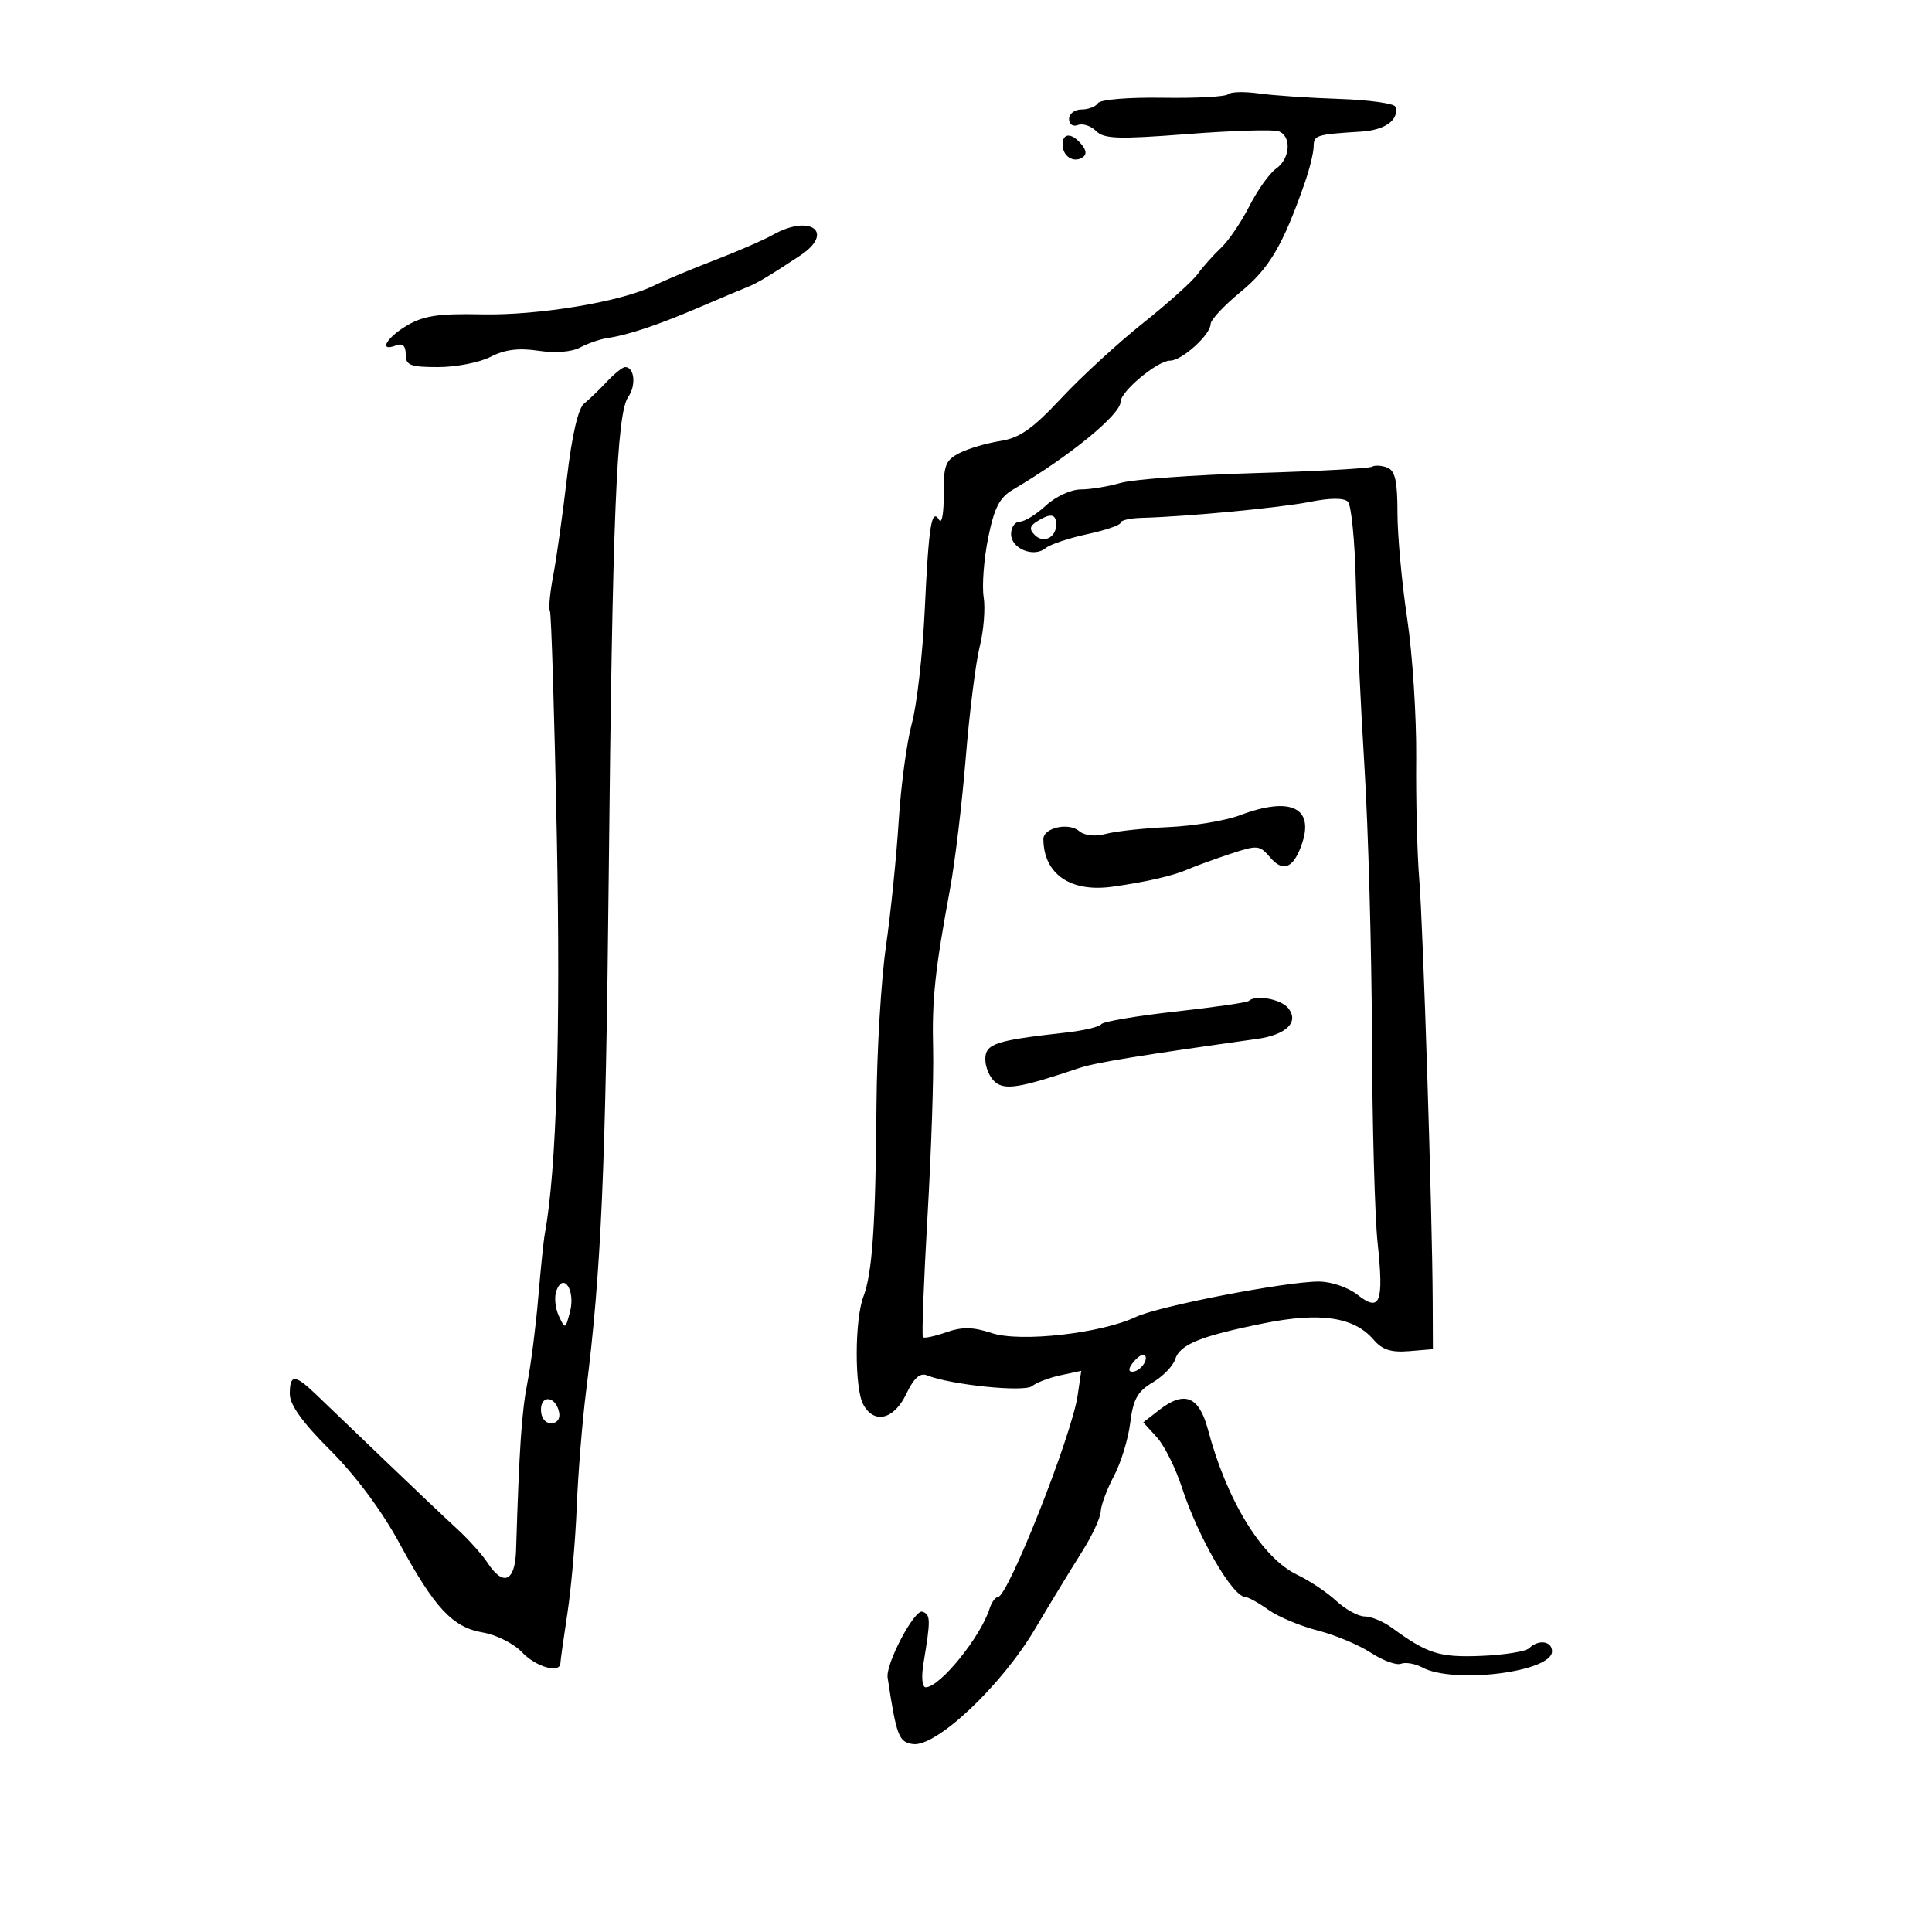<svg xmlns="http://www.w3.org/2000/svg" width="300" height="300" viewBox="0 0 300 300" version="1.1">
	<path d="M 190.700 14.633 C 190.317 15.016, 185.751 15.261, 180.553 15.178 C 175.243 15.093, 170.834 15.460, 170.492 16.014 C 170.156 16.556, 169.009 17, 167.941 17 C 166.873 17, 166 17.661, 166 18.469 C 166 19.302, 166.593 19.710, 167.371 19.411 C 168.125 19.122, 169.398 19.541, 170.200 20.343 C 171.431 21.574, 173.637 21.648, 184.388 20.816 C 191.390 20.275, 197.767 20.080, 198.559 20.384 C 200.596 21.166, 200.348 24.642, 198.144 26.193 C 197.123 26.912, 195.261 29.525, 194.005 32 C 192.749 34.475, 190.761 37.400, 189.587 38.500 C 188.413 39.600, 186.788 41.421, 185.976 42.546 C 185.164 43.671, 181.350 47.097, 177.500 50.159 C 173.650 53.222, 167.943 58.463, 164.819 61.806 C 160.334 66.604, 158.333 68.009, 155.319 68.480 C 153.218 68.808, 150.375 69.646, 149 70.343 C 146.810 71.453, 146.505 72.250, 146.541 76.776 C 146.564 79.617, 146.250 81.405, 145.845 80.749 C 144.645 78.808, 144.216 81.490, 143.588 94.832 C 143.269 101.615, 142.370 109.490, 141.591 112.332 C 140.811 115.175, 139.892 122, 139.549 127.500 C 139.206 133, 138.313 141.775, 137.565 147 C 136.817 152.225, 136.158 163.250, 136.101 171.500 C 135.972 190.148, 135.459 197.701, 134.077 201.315 C 132.705 204.900, 132.679 215.532, 134.035 218.066 C 135.707 221.189, 138.820 220.445, 140.716 216.470 C 141.904 213.978, 142.856 213.123, 143.950 213.563 C 147.624 215.041, 159.039 216.213, 160.252 215.237 C 160.938 214.683, 162.939 213.923, 164.698 213.547 L 167.896 212.864 167.337 216.682 C 166.425 222.917, 156.500 248, 154.946 248 C 154.554 248, 153.984 248.787, 153.678 249.750 C 152.266 254.203, 145.943 262, 143.745 262 C 143.187 262, 143.044 260.419, 143.404 258.250 C 144.529 251.469, 144.513 250.707, 143.233 250.262 C 142.005 249.835, 137.502 258.364, 137.828 260.500 C 139.218 269.615, 139.557 270.508, 141.749 270.819 C 145.346 271.330, 155.452 261.817, 160.680 253 C 163.126 248.875, 166.413 243.475, 167.985 241 C 169.557 238.525, 170.878 235.689, 170.921 234.698 C 170.965 233.707, 171.887 231.232, 172.970 229.198 C 174.054 227.164, 175.193 223.451, 175.502 220.947 C 175.954 217.285, 176.632 216.058, 178.971 214.676 C 180.570 213.732, 182.146 212.116, 182.472 211.087 C 183.212 208.758, 186.352 207.481, 196.246 205.484 C 205.019 203.713, 210.269 204.498, 213.294 208.030 C 214.630 209.591, 216.014 210.038, 218.790 209.808 L 222.500 209.500 222.470 202 C 222.417 188.772, 220.981 143.737, 220.381 136.500 C 220.063 132.650, 219.850 124.233, 219.909 117.795 C 219.967 111.358, 219.337 101.573, 218.508 96.052 C 217.679 90.531, 217 83.133, 217 79.614 C 217 74.686, 216.634 73.074, 215.410 72.604 C 214.535 72.268, 213.472 72.208, 213.047 72.471 C 212.622 72.733, 204.450 73.179, 194.887 73.462 C 185.324 73.745, 175.928 74.432, 174.007 74.988 C 172.085 75.545, 169.296 76, 167.808 76 C 166.309 76, 163.901 77.114, 162.405 78.500 C 160.922 79.875, 159.099 81, 158.354 81 C 157.609 81, 157 81.870, 157 82.933 C 157 85.202, 160.530 86.635, 162.366 85.111 C 163.065 84.531, 165.968 83.557, 168.818 82.946 C 171.668 82.334, 174 81.534, 174 81.167 C 174 80.800, 175.463 80.461, 177.250 80.412 C 184.327 80.222, 198.764 78.849, 203.423 77.924 C 206.557 77.302, 208.694 77.294, 209.304 77.904 C 209.830 78.430, 210.379 83.954, 210.525 90.180 C 210.670 96.406, 211.275 109.375, 211.870 119 C 212.464 128.625, 212.989 147.525, 213.037 161 C 213.085 174.475, 213.480 188.875, 213.916 193 C 214.901 202.318, 214.314 203.822, 210.779 201.041 C 209.323 199.895, 206.693 199, 204.785 199 C 199.645 199, 179.925 202.814, 176.375 204.495 C 170.968 207.056, 158.430 208.462, 154.011 207.004 C 151.084 206.038, 149.417 206.007, 146.930 206.875 C 145.140 207.499, 143.514 207.847, 143.316 207.649 C 143.118 207.451, 143.436 199.012, 144.022 188.895 C 144.608 178.778, 145.001 167.125, 144.896 163 C 144.697 155.221, 145.172 150.706, 147.528 138 C 148.293 133.875, 149.387 124.736, 149.960 117.691 C 150.532 110.647, 151.507 102.871, 152.126 100.412 C 152.746 97.953, 153.023 94.492, 152.743 92.721 C 152.463 90.949, 152.776 86.819, 153.438 83.542 C 154.383 78.860, 155.204 77.254, 157.269 76.042 C 165.963 70.939, 174 64.386, 174 62.402 C 174 60.780, 179.739 56, 181.686 56 C 183.517 56, 187.958 51.992, 187.983 50.317 C 187.992 49.666, 190.085 47.425, 192.634 45.336 C 197.088 41.687, 199.189 38.127, 202.567 28.500 C 203.339 26.300, 203.977 23.712, 203.985 22.750 C 204 20.984, 204.365 20.869, 211.381 20.435 C 215.079 20.206, 217.308 18.579, 216.674 16.572 C 216.513 16.062, 212.583 15.516, 207.941 15.360 C 203.298 15.204, 197.677 14.820, 195.448 14.507 C 193.220 14.193, 191.083 14.250, 190.700 14.633 M 165 22.441 C 165 24.233, 166.652 25.333, 168.049 24.470 C 168.765 24.027, 168.727 23.376, 167.926 22.411 C 166.415 20.590, 165 20.605, 165 22.441 M 120 36.472 C 118.625 37.252, 114.575 39.014, 111 40.387 C 107.425 41.760, 103.150 43.551, 101.500 44.368 C 96.466 46.859, 83.585 49.002, 74.777 48.812 C 68.146 48.670, 65.769 49.023, 63.215 50.532 C 59.969 52.449, 58.725 54.703, 61.500 53.638 C 62.520 53.247, 63 53.692, 63 55.031 C 63 56.730, 63.694 57, 68.050 57 C 70.827 57, 74.486 56.283, 76.181 55.406 C 78.362 54.279, 80.530 54.002, 83.594 54.462 C 86.217 54.855, 88.776 54.655, 90.086 53.954 C 91.276 53.317, 93.205 52.656, 94.374 52.484 C 97.571 52.015, 102.177 50.468, 108.665 47.686 C 111.874 46.310, 115.175 44.920, 116 44.598 C 117.526 44.002, 119.325 42.930, 124.246 39.682 C 129.705 36.079, 125.841 33.157, 120 36.472 M 94.250 59.250 C 93.089 60.487, 91.487 62.029, 90.692 62.675 C 89.772 63.422, 88.805 67.612, 88.038 74.175 C 87.375 79.854, 86.417 86.675, 85.909 89.334 C 85.401 91.992, 85.165 94.467, 85.385 94.834 C 85.605 95.200, 86.091 111.025, 86.465 130 C 87.064 160.362, 86.420 181.646, 84.601 191.570 C 84.406 192.631, 83.946 197.100, 83.578 201.500 C 83.209 205.900, 82.452 211.837, 81.895 214.692 C 81.002 219.269, 80.633 224.731, 80.133 240.750 C 79.981 245.609, 78.148 246.401, 75.700 242.665 C 74.859 241.381, 72.739 239.018, 70.990 237.415 C 69.241 235.812, 64.141 230.978, 59.655 226.673 C 55.170 222.368, 50.358 217.755, 48.962 216.423 C 45.765 213.370, 45 213.377, 45 216.461 C 45 218.149, 46.977 220.894, 51.303 225.211 C 55.175 229.074, 59.281 234.586, 61.948 239.500 C 67.497 249.724, 70.276 252.702, 75.014 253.502 C 77.086 253.852, 79.809 255.233, 81.065 256.569 C 83.207 258.849, 86.976 259.913, 87.020 258.250 C 87.031 257.837, 87.520 254.350, 88.107 250.500 C 88.694 246.650, 89.346 239.225, 89.555 234 C 89.764 228.775, 90.418 220.675, 91.009 216 C 93.355 197.437, 94.052 181.556, 94.522 136 C 95.098 80.137, 95.746 64.228, 97.551 61.635 C 98.810 59.827, 98.519 57, 97.073 57 C 96.681 57, 95.411 58.013, 94.250 59.250 M 161.008 80.974 C 159.881 81.687, 159.799 82.199, 160.671 83.071 C 162.040 84.440, 164 83.480, 164 81.441 C 164 79.777, 163.119 79.640, 161.008 80.974 M 192.500 126.601 C 190.300 127.434, 185.350 128.255, 181.500 128.427 C 177.650 128.598, 173.257 129.073, 171.737 129.481 C 170.016 129.943, 168.432 129.773, 167.535 129.029 C 165.878 127.654, 161.993 128.561, 162.014 130.317 C 162.076 135.737, 166.225 138.594, 172.718 137.689 C 178.038 136.947, 182.167 135.995, 184.500 134.974 C 185.600 134.492, 188.525 133.426, 191 132.604 C 195.265 131.187, 195.590 131.215, 197.222 133.131 C 199.165 135.411, 200.713 134.886, 201.996 131.510 C 204.294 125.467, 200.576 123.546, 192.500 126.601 M 193.904 155.429 C 193.669 155.665, 188.531 156.407, 182.488 157.079 C 176.445 157.750, 171.275 158.633, 171 159.041 C 170.725 159.448, 168.250 160.031, 165.500 160.337 C 154.524 161.558, 153 162.064, 153 164.487 C 153 165.734, 153.690 167.327, 154.532 168.027 C 156.081 169.312, 158.417 168.923, 167.500 165.868 C 170.072 165.003, 176.569 163.936, 195.212 161.318 C 199.792 160.675, 201.794 158.661, 200 156.500 C 198.854 155.119, 194.908 154.425, 193.904 155.429 M 86.405 200.388 C 86.041 201.335, 86.200 203.098, 86.759 204.305 C 87.753 206.455, 87.789 206.442, 88.513 203.677 C 89.373 200.397, 87.514 197.497, 86.405 200.388 M 176.020 211.476 C 175.231 212.426, 175.155 213, 175.819 213 C 177.027 213, 178.436 211.103, 177.743 210.409 C 177.491 210.158, 176.716 210.638, 176.020 211.476 M 84 218.917 C 84 220.145, 84.646 221, 85.573 221 C 86.505 221, 87.015 220.320, 86.823 219.333 C 86.337 216.824, 84 216.480, 84 218.917 M 180.013 218.933 L 177.526 220.866 179.638 223.183 C 180.799 224.457, 182.553 227.975, 183.535 231 C 186.023 238.660, 191.362 247.895, 193.346 247.969 C 193.811 247.986, 195.433 248.884, 196.951 249.965 C 198.469 251.046, 201.913 252.493, 204.605 253.180 C 207.297 253.867, 211.016 255.423, 212.869 256.638 C 214.722 257.852, 216.824 258.621, 217.541 258.346 C 218.257 258.071, 219.752 258.332, 220.862 258.926 C 225.726 261.529, 241 259.630, 241 256.422 C 241 254.815, 238.886 254.523, 237.450 255.933 C 236.927 256.446, 233.575 256.983, 230 257.127 C 223.515 257.388, 221.664 256.804, 216.122 252.750 C 214.807 251.787, 212.914 251, 211.917 251 C 210.919 251, 208.934 249.916, 207.504 248.591 C 206.075 247.267, 203.362 245.451, 201.476 244.556 C 195.983 241.949, 190.525 233.094, 187.575 222 C 186.193 216.804, 183.932 215.887, 180.013 218.933" stroke="none" fill="black" fill-rule="evenodd"/>
</svg>